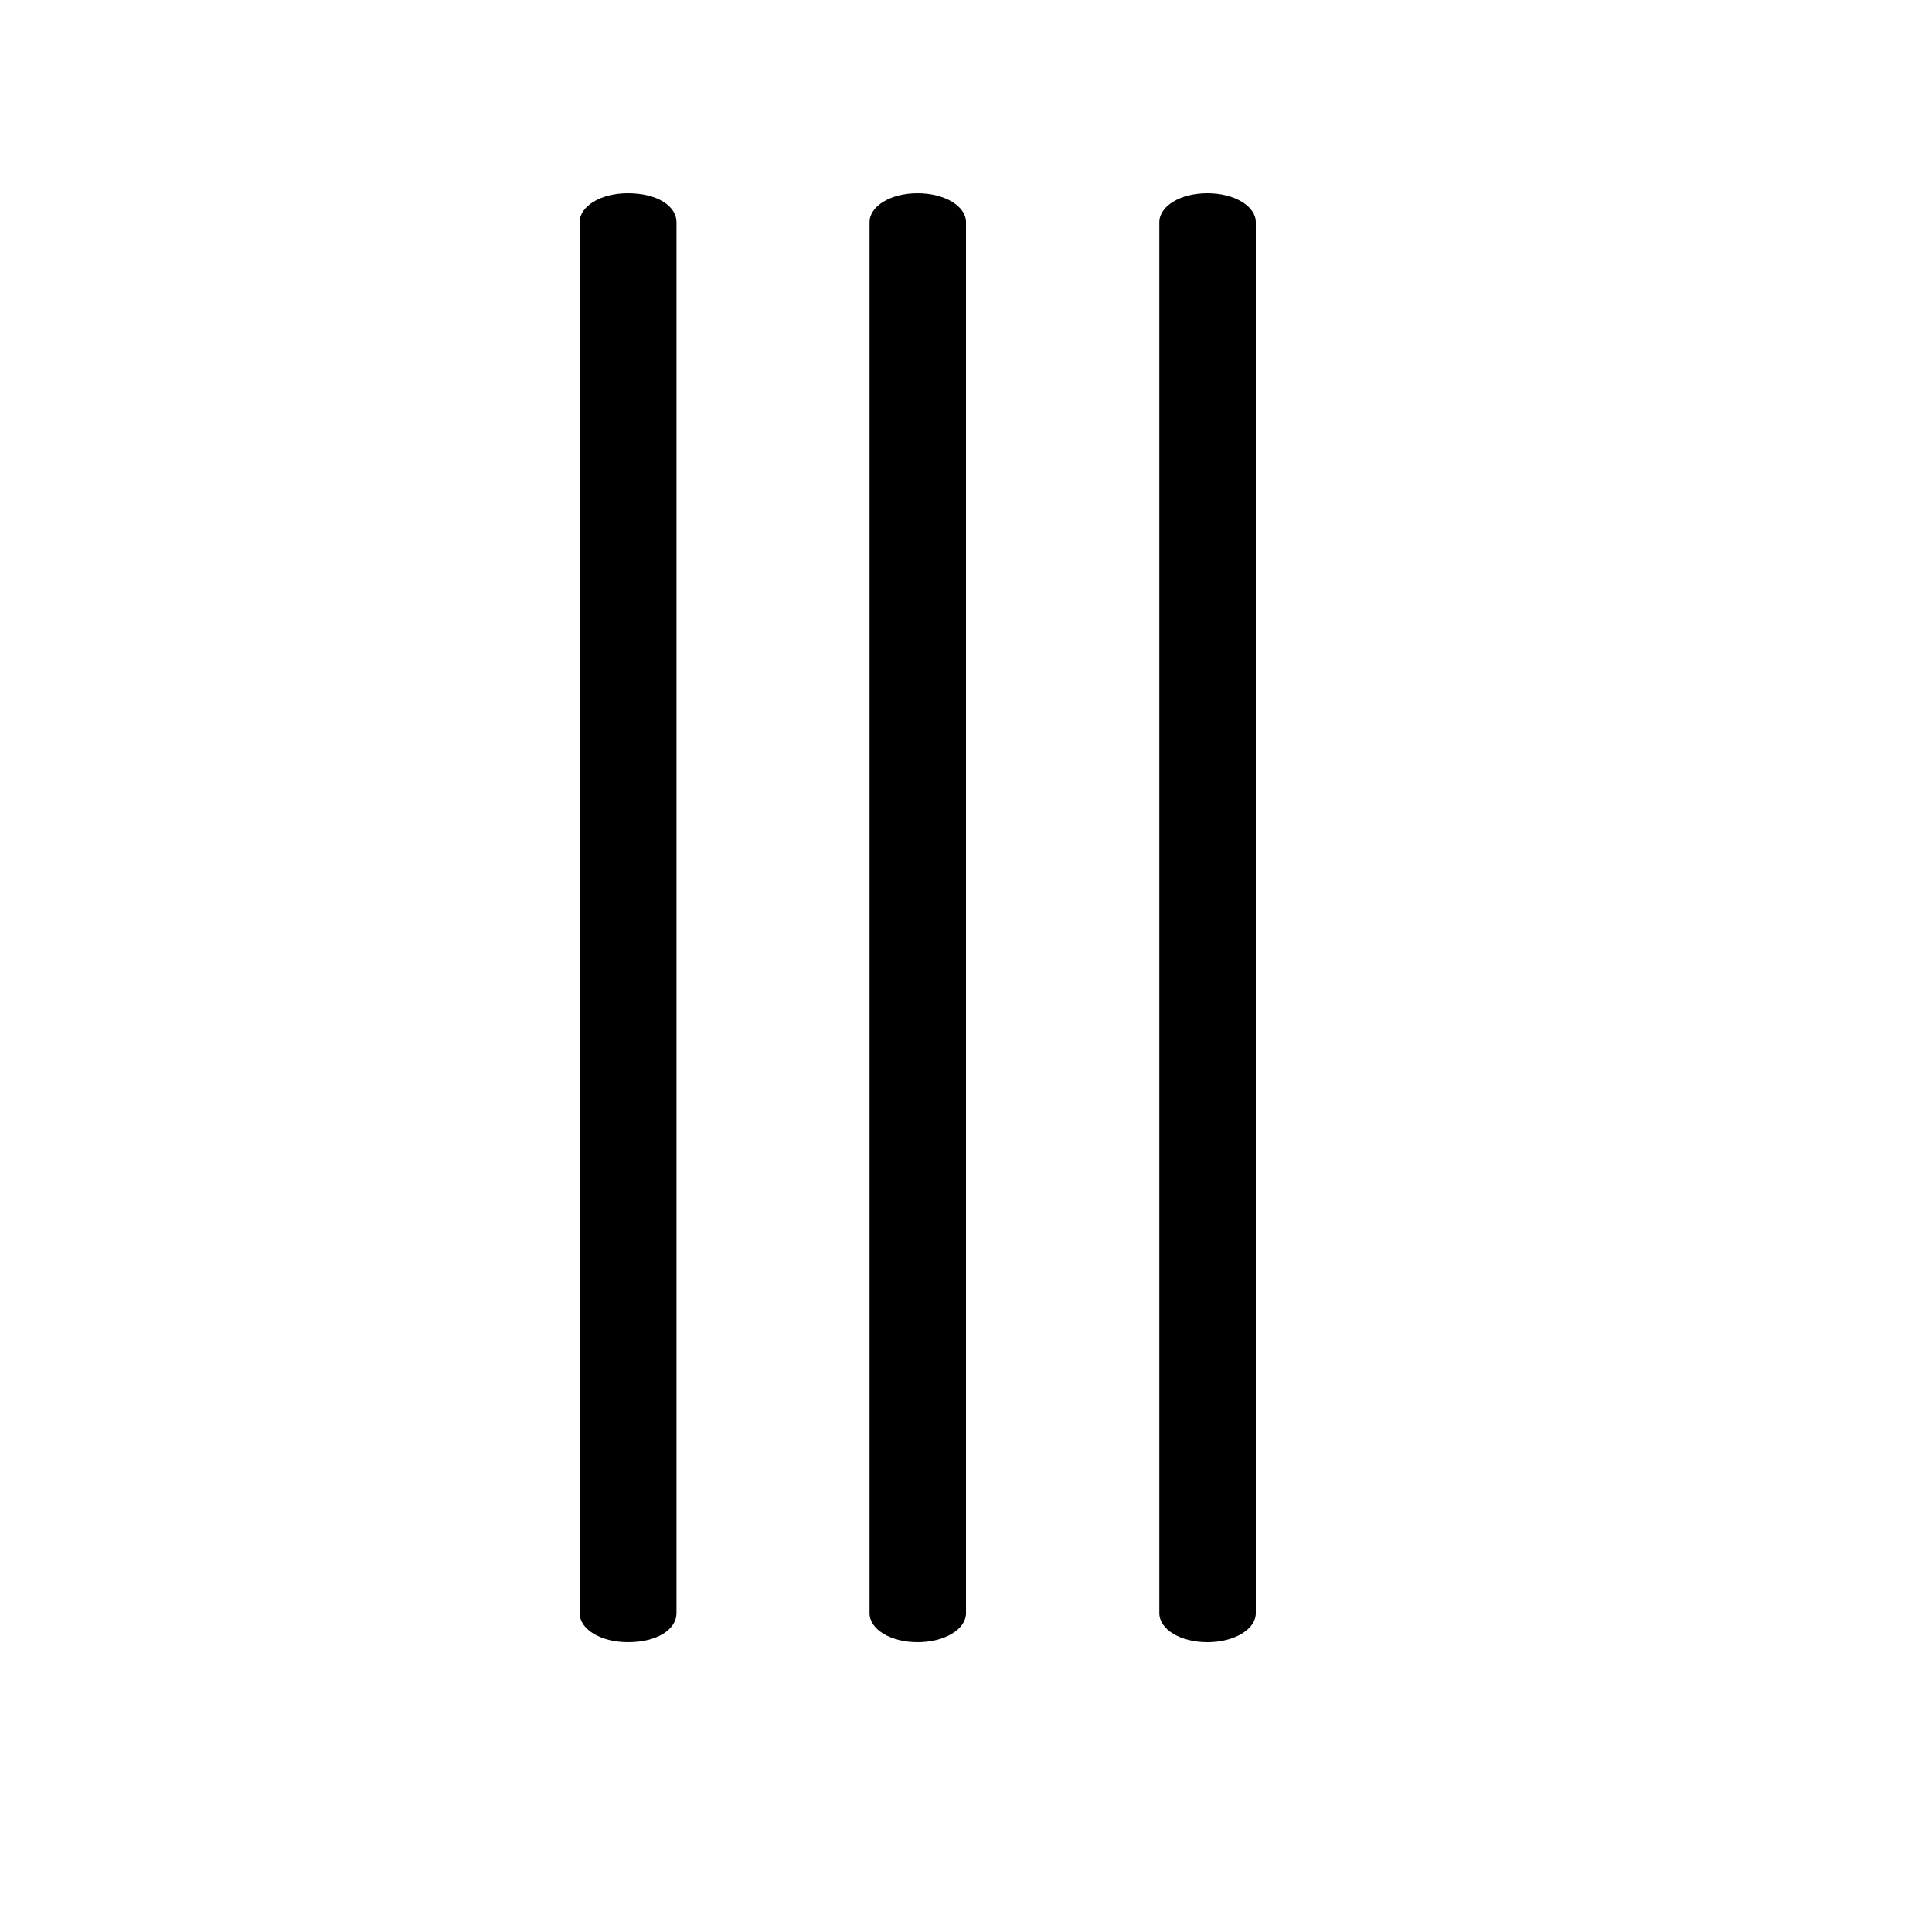 <?xml version="1.0" encoding="UTF-8" standalone="no"?>
<!-- Created with Inkscape (http://www.inkscape.org/) -->

<svg
   xmlns:dc="http://purl.org/dc/elements/1.1/"
   xmlns:cc="http://creativecommons.org/ns#"
   xmlns:rdf="http://www.w3.org/1999/02/22-rdf-syntax-ns#"
   xmlns:svg="http://www.w3.org/2000/svg"
   xmlns="http://www.w3.org/2000/svg"
   version="1.0"
   width="128"
   height="128"
   id="svg2">
  <defs
     id="defs4" />
  <path
     d="m 38.404,14.72 0,92.16 c 0,1.056 1.388,1.92 3.194,1.92 1.97,0 3.222,-0.864 3.222,-1.92 l 0,-92.16 c 0,-1.056 -1.252,-1.92 -3.222,-1.92 -1.806,0 -3.194,0.864 -3.194,1.92 z m 19.206,0 0,92.16 c 0,1.056 1.377,1.92 3.183,1.92 1.806,0 3.208,-0.864 3.208,-1.92 l 0,-92.16 c 0,-1.056 -1.402,-1.92 -3.208,-1.92 -1.806,0 -3.183,0.864 -3.183,1.92 z m 19.199,0 0,92.16 c 0,1.056 1.377,1.92 3.183,1.92 1.806,0 3.208,-0.864 3.208,-1.92 l 0,-92.16 C 83.2,13.664 81.798,12.8 79.992,12.8 c -1.806,0 -3.183,0.864 -3.183,1.92 z"
     id="g0-57" />
</svg>
